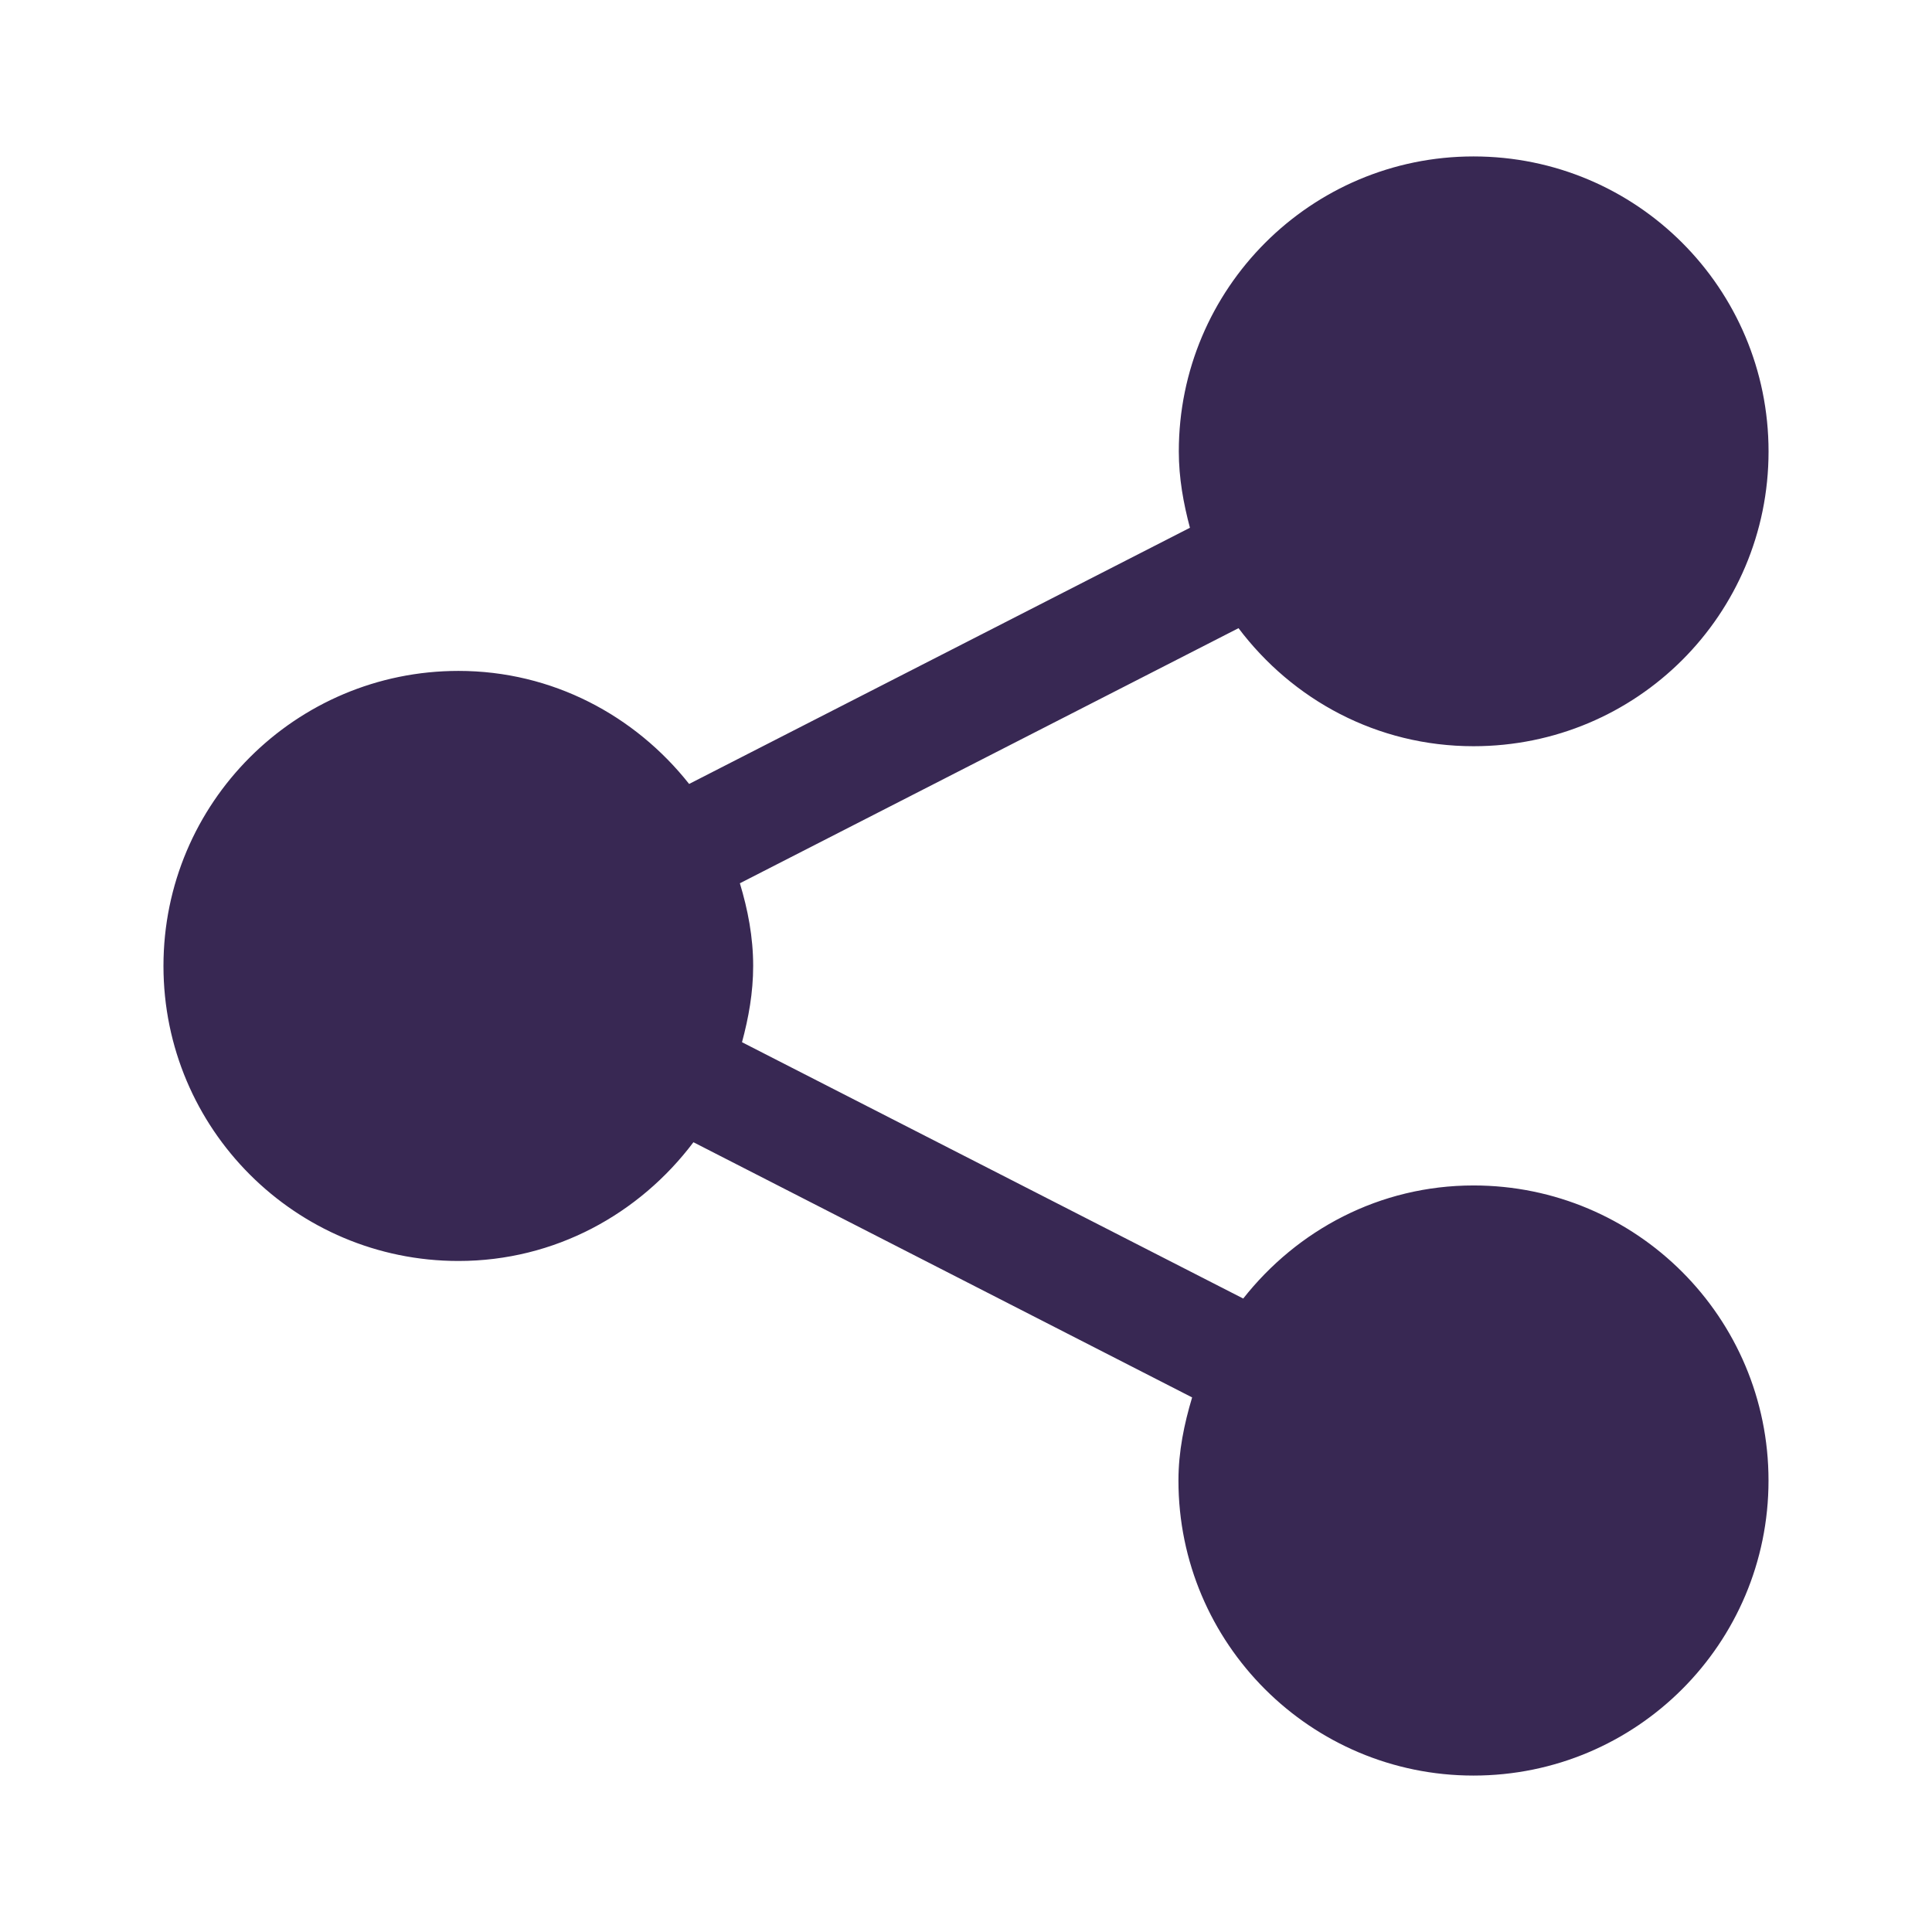 <svg xmlns="http://www.w3.org/2000/svg" width="100" height="100"><path fill="#382853" d="M76.269 61.359c-4.861 0-9.127 2.308-11.92 5.853L38.406 53.945c.341-1.262.578-2.569.578-3.947 0-1.507-.278-2.921-.688-4.28l25.809-13.204c2.795 3.708 7.172 6.11 12.164 6.11 8.453 0 15.271-6.816 15.271-15.256 0-8.434-6.817-15.271-15.271-15.271-8.42 0-15.254 6.836-15.254 15.271 0 1.377.24 2.687.576 3.949l-25.922 13.26c-2.795-3.536-7.074-5.851-11.937-5.851-8.435 0-15.271 6.836-15.271 15.271 0 8.438 6.836 15.271 15.271 15.271 4.99 0 9.365-2.436 12.16-6.146L61.704 72.33c-.411 1.372-.708 2.795-.708 4.302 0 8.438 6.853 15.271 15.271 15.271 8.437 0 15.271-6.829 15.271-15.271.001-8.437-6.835-15.273-15.269-15.273z"/></svg>